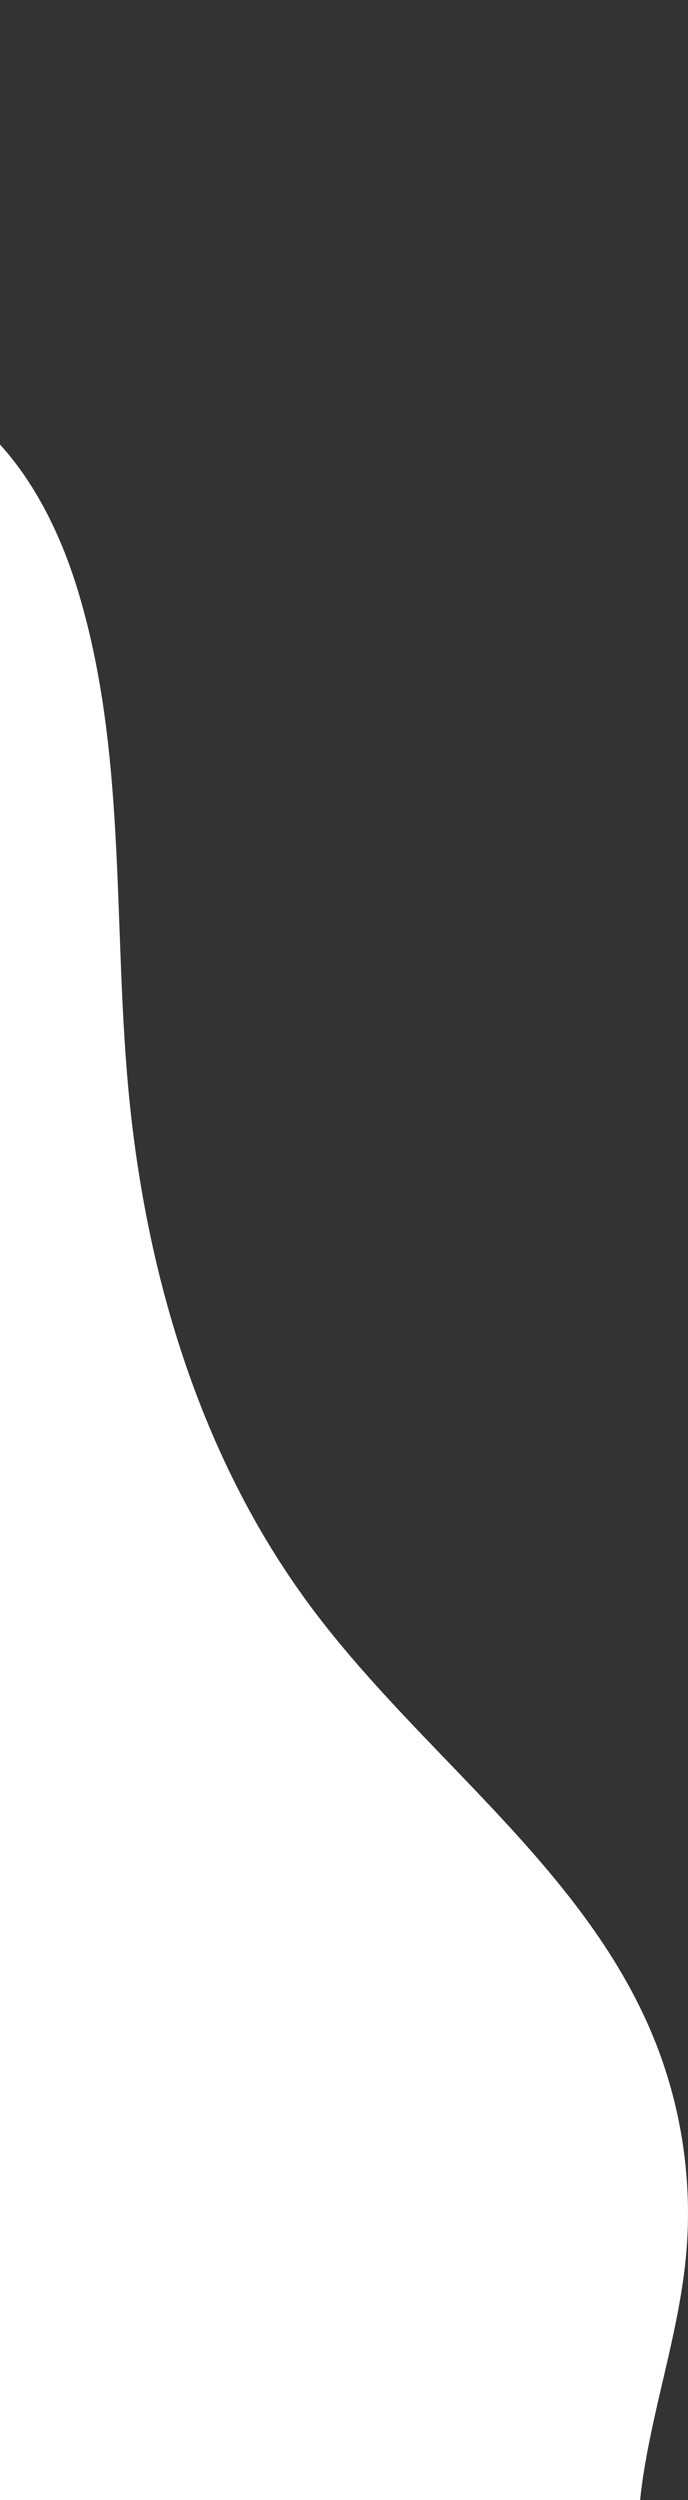 <?xml version="1.0" encoding="UTF-8"?>
<svg id="Layer_1" data-name="Layer 1" xmlns="http://www.w3.org/2000/svg" viewBox="0 0 396.29 1440">
  <rect x="0" y="0" width="396.29" height="1440" fill="#333333" stroke="none"/>
  <defs>
    <style>
      .cls-1 {
        fill: #fff;
      }
    </style>
  </defs>
  <path class="cls-1" d="M368.69,1440c4.93-46.84,21.99-93.1,26.44-140.45,4.03-42.92-2.54-86.8-18.98-126.66-40.54-98.29-134.5-162.78-197.74-248.25-63.58-85.93-94.98-192.45-104.62-298.91-8.73-96.32-.91-195.48-29.63-287.82C34.96,308.37,20.61,278.67,0,256.05c0,77.95,0,1183.95,0,1183.95,0,0,350,0,368.69,0Z"/>
</svg>